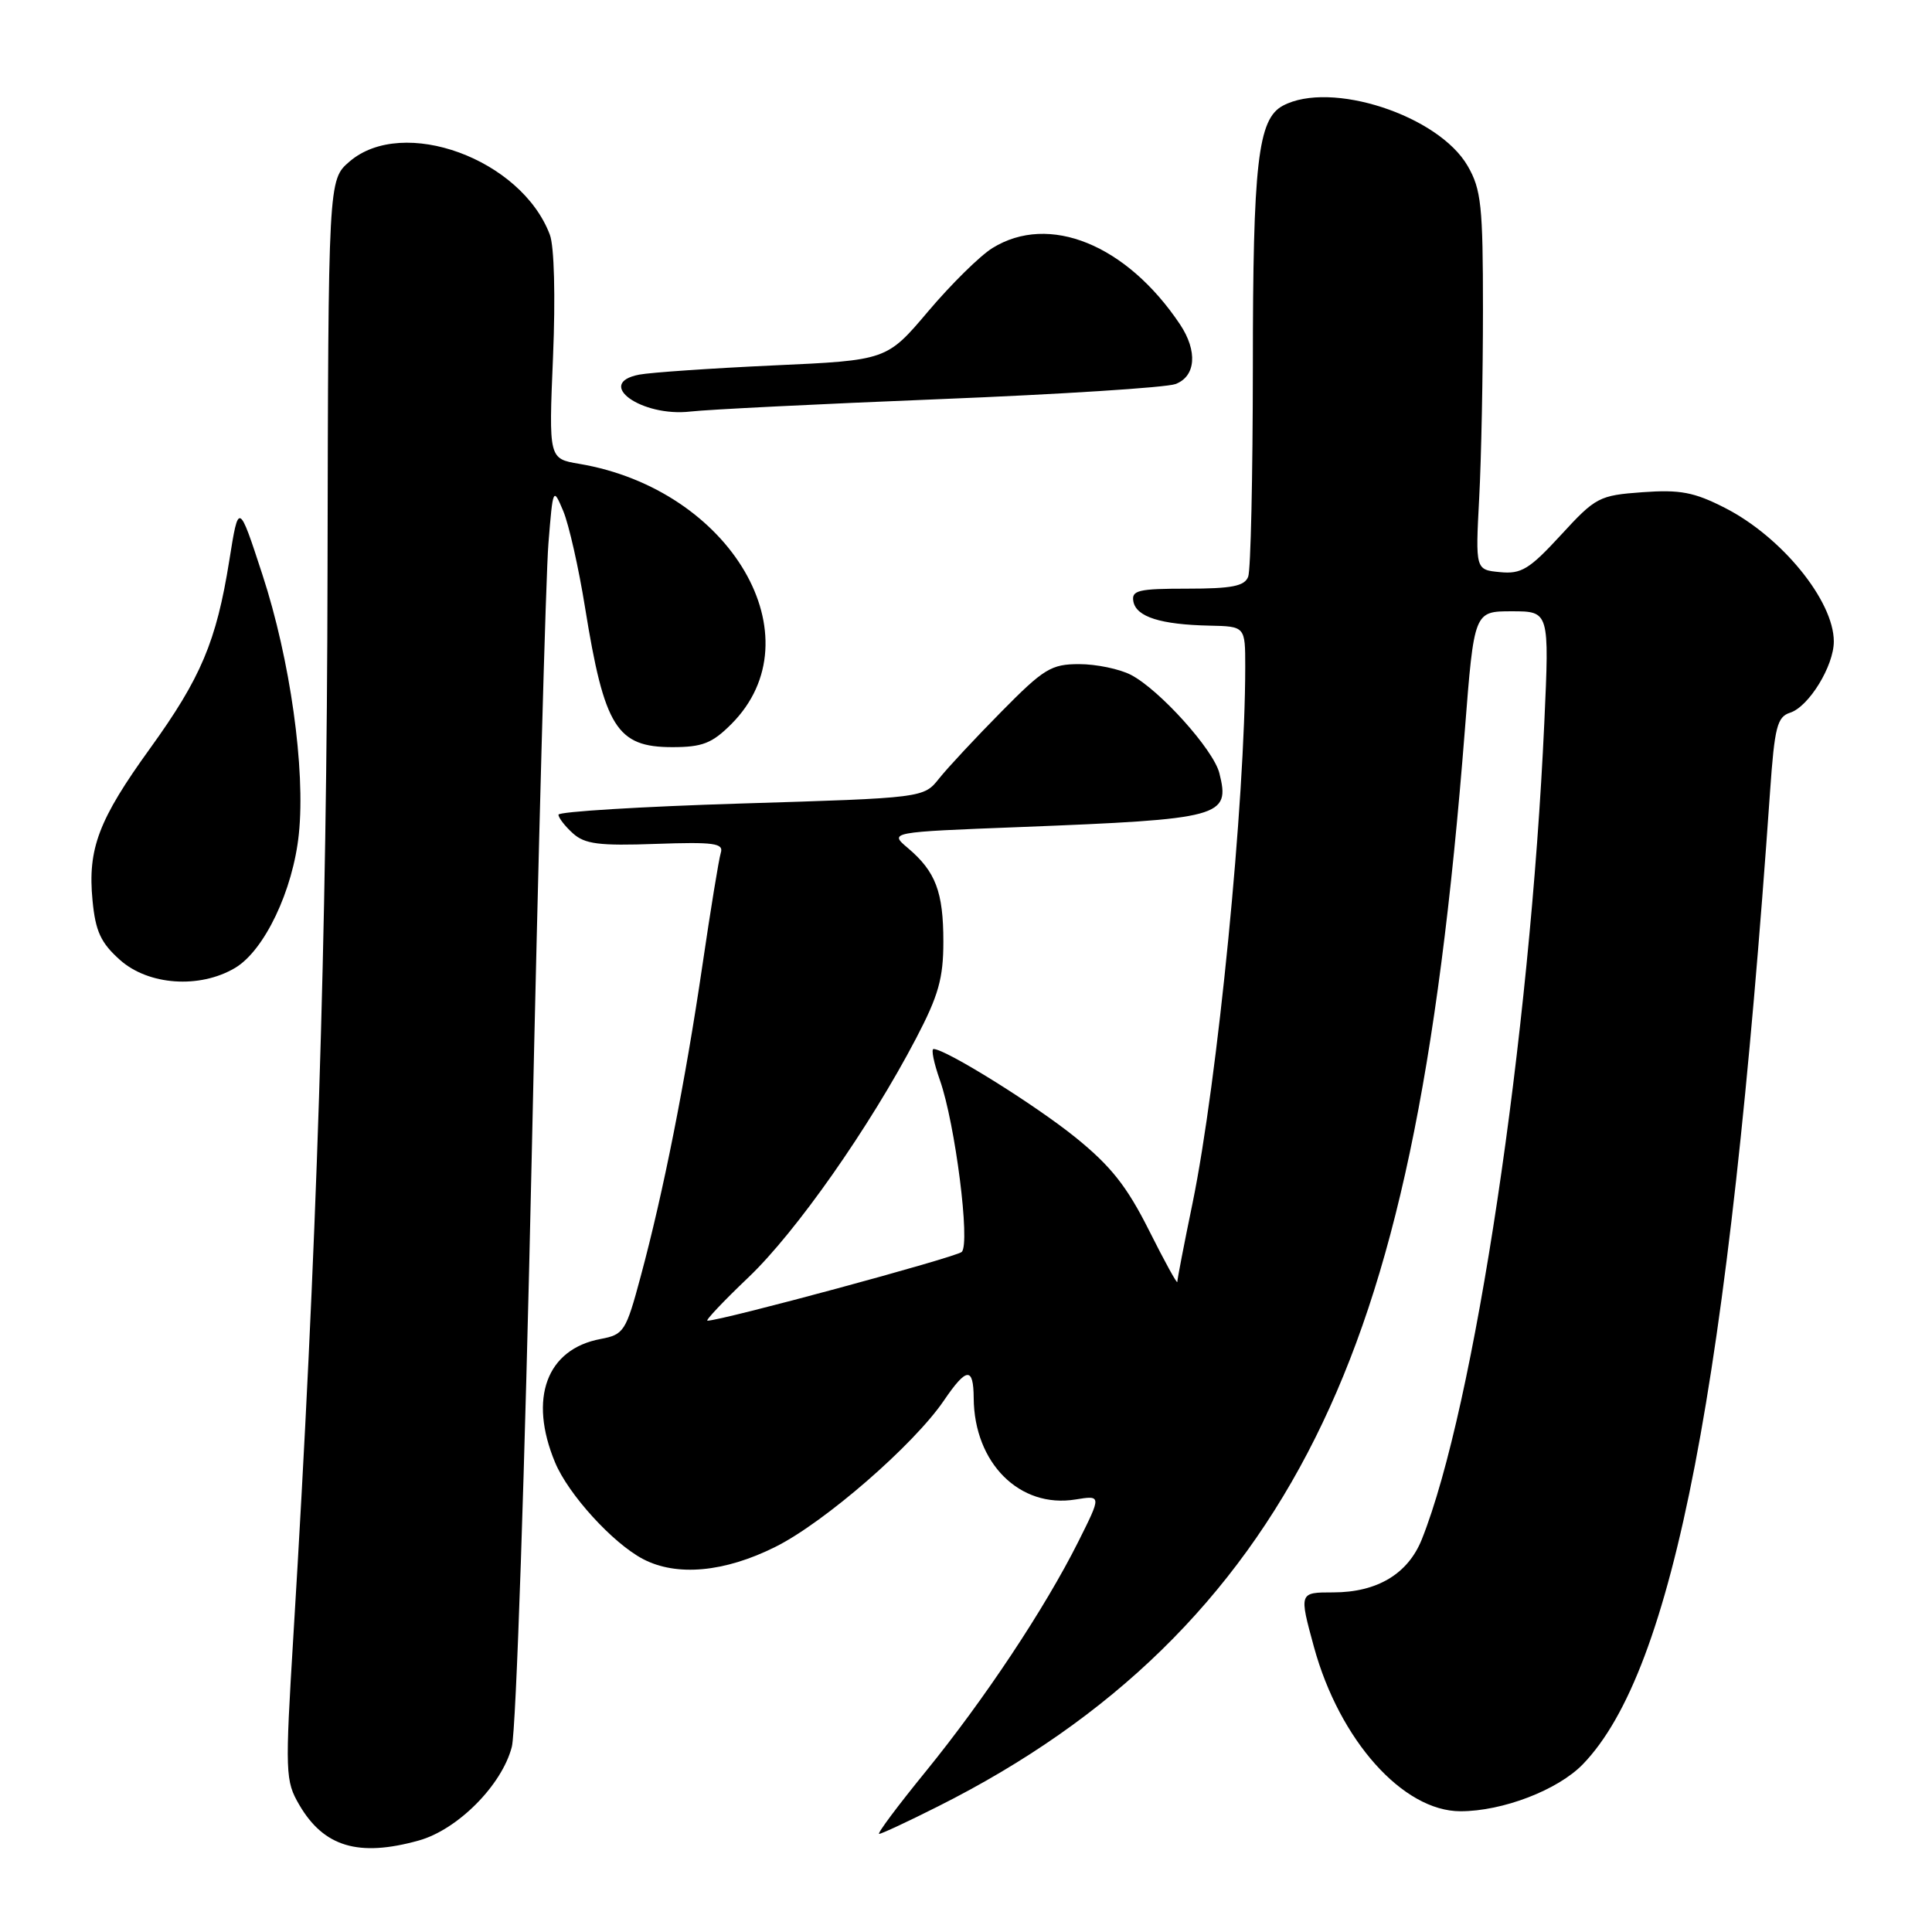 <?xml version="1.0" encoding="UTF-8" standalone="no"?>
<!DOCTYPE svg PUBLIC "-//W3C//DTD SVG 1.1//EN" "http://www.w3.org/Graphics/SVG/1.1/DTD/svg11.dtd" >
<svg xmlns="http://www.w3.org/2000/svg" xmlns:xlink="http://www.w3.org/1999/xlink" version="1.1" viewBox="0 0 256 256">
 <g >
 <path fill="currentColor"
d=" M 55.48 243.88 C 60.64 242.45 66.52 236.53 67.82 231.46 C 68.39 229.27 69.56 194.42 70.45 153.50 C 71.33 112.80 72.33 76.12 72.67 72.00 C 73.27 64.57 73.29 64.53 74.64 67.73 C 75.38 69.51 76.68 75.25 77.52 80.49 C 80.08 96.38 81.72 99.00 89.08 99.00 C 93.06 99.00 94.35 98.50 96.90 95.95 C 108.34 84.50 96.87 64.86 76.75 61.46 C 72.71 60.78 72.71 60.78 73.28 47.25 C 73.61 39.32 73.44 32.64 72.86 31.11 C 69.08 21.05 53.39 15.32 46.31 21.41 C 43.50 23.83 43.50 23.83 43.40 75.66 C 43.32 124.36 41.98 165.91 38.88 216.66 C 37.76 235.00 37.80 235.97 39.66 239.16 C 42.91 244.72 47.51 246.10 55.48 243.88 Z  M 124.27 239.37 C 147.35 227.79 163.63 211.89 174.29 190.50 C 184.77 169.49 190.56 142.09 194.10 96.75 C 195.33 81.00 195.33 81.00 200.32 81.00 C 205.30 81.00 205.30 81.00 204.63 95.75 C 202.72 137.56 195.37 186.53 188.39 203.99 C 186.56 208.55 182.47 211.00 176.66 211.00 C 172.13 211.00 172.13 211.00 174.11 218.25 C 177.49 230.58 185.89 240.00 193.52 240.00 C 199.11 240.00 206.42 237.19 209.73 233.78 C 221.76 221.35 229.06 183.40 234.55 104.78 C 235.14 96.35 235.49 94.98 237.19 94.44 C 239.67 93.65 242.99 88.25 242.99 85.00 C 242.99 79.61 236.08 71.13 228.57 67.30 C 224.48 65.21 222.62 64.86 217.64 65.22 C 211.89 65.64 211.44 65.87 206.83 70.89 C 202.65 75.43 201.58 76.09 198.76 75.81 C 195.50 75.50 195.50 75.50 196.00 66.00 C 196.28 60.77 196.50 49.53 196.50 41.00 C 196.50 27.28 196.27 25.10 194.48 22.00 C 190.62 15.29 176.31 10.62 169.98 14.01 C 166.68 15.78 166.01 21.58 166.01 48.67 C 166.00 63.06 165.73 75.55 165.39 76.42 C 164.91 77.67 163.21 78.00 157.32 78.00 C 150.82 78.00 149.90 78.22 150.18 79.71 C 150.57 81.74 153.79 82.76 160.25 82.90 C 165.00 83.00 165.00 83.00 165.00 88.34 C 165.00 106.04 161.34 143.27 158.01 159.47 C 156.90 164.83 156.00 169.51 156.00 169.86 C 156.00 170.21 154.31 167.14 152.25 163.03 C 149.32 157.19 147.19 154.50 142.50 150.71 C 137.14 146.38 125.29 139.00 123.70 139.00 C 123.36 139.00 123.74 140.85 124.54 143.12 C 126.57 148.87 128.60 164.82 127.43 165.89 C 126.66 166.60 95.60 175.00 93.74 175.00 C 93.42 175.00 95.86 172.41 99.18 169.25 C 105.49 163.24 115.22 149.37 121.38 137.60 C 124.35 131.93 125.00 129.64 125.00 124.78 C 125.00 118.18 123.98 115.49 120.31 112.38 C 117.80 110.26 117.80 110.26 135.15 109.59 C 161.96 108.54 163.03 108.25 161.57 102.44 C 160.79 99.33 153.63 91.38 149.85 89.42 C 148.34 88.64 145.25 88.00 143.00 88.00 C 139.29 88.00 138.31 88.60 132.70 94.29 C 129.29 97.74 125.57 101.73 124.44 103.15 C 122.39 105.73 122.39 105.73 98.19 106.47 C 84.89 106.88 74.00 107.55 74.00 107.95 C 74.00 108.36 74.86 109.47 75.91 110.42 C 77.49 111.85 79.39 112.09 86.90 111.82 C 94.61 111.55 95.91 111.73 95.51 113.00 C 95.25 113.83 94.15 120.58 93.06 128.00 C 90.80 143.35 87.90 157.99 84.89 169.15 C 82.94 176.42 82.67 176.84 79.59 177.42 C 72.42 178.76 70.01 185.29 73.55 193.78 C 75.31 198.02 81.20 204.48 85.20 206.58 C 89.66 208.92 96.01 208.34 102.76 204.96 C 109.25 201.72 121.08 191.45 125.07 185.58 C 128.08 181.16 128.99 181.08 129.02 185.25 C 129.08 193.87 135.12 199.89 142.50 198.69 C 145.96 198.13 145.96 198.13 142.86 204.32 C 138.43 213.15 130.43 225.19 122.65 234.75 C 118.95 239.29 116.18 243.00 116.49 243.00 C 116.80 243.00 120.30 241.37 124.27 239.37 Z  M 31.14 128.26 C 35.03 125.96 38.83 117.99 39.60 110.50 C 40.49 101.92 38.45 87.38 34.78 76.17 C 31.62 66.50 31.62 66.50 30.38 74.29 C 28.67 84.99 26.63 89.82 19.89 99.16 C 13.06 108.62 11.60 112.46 12.26 119.31 C 12.65 123.40 13.35 124.92 15.89 127.19 C 19.66 130.56 26.44 131.04 31.14 128.26 Z  M 124.50 52.89 C 140.45 52.25 154.51 51.35 155.75 50.89 C 158.46 49.88 158.72 46.52 156.35 42.97 C 149.27 32.40 139.00 28.22 131.50 32.87 C 129.85 33.89 126.03 37.66 123.00 41.24 C 117.50 47.74 117.50 47.74 102.50 48.42 C 94.25 48.80 86.24 49.35 84.70 49.64 C 78.74 50.79 85.00 55.29 91.50 54.53 C 93.70 54.27 108.55 53.53 124.50 52.89 Z "/>
</g>
</svg>